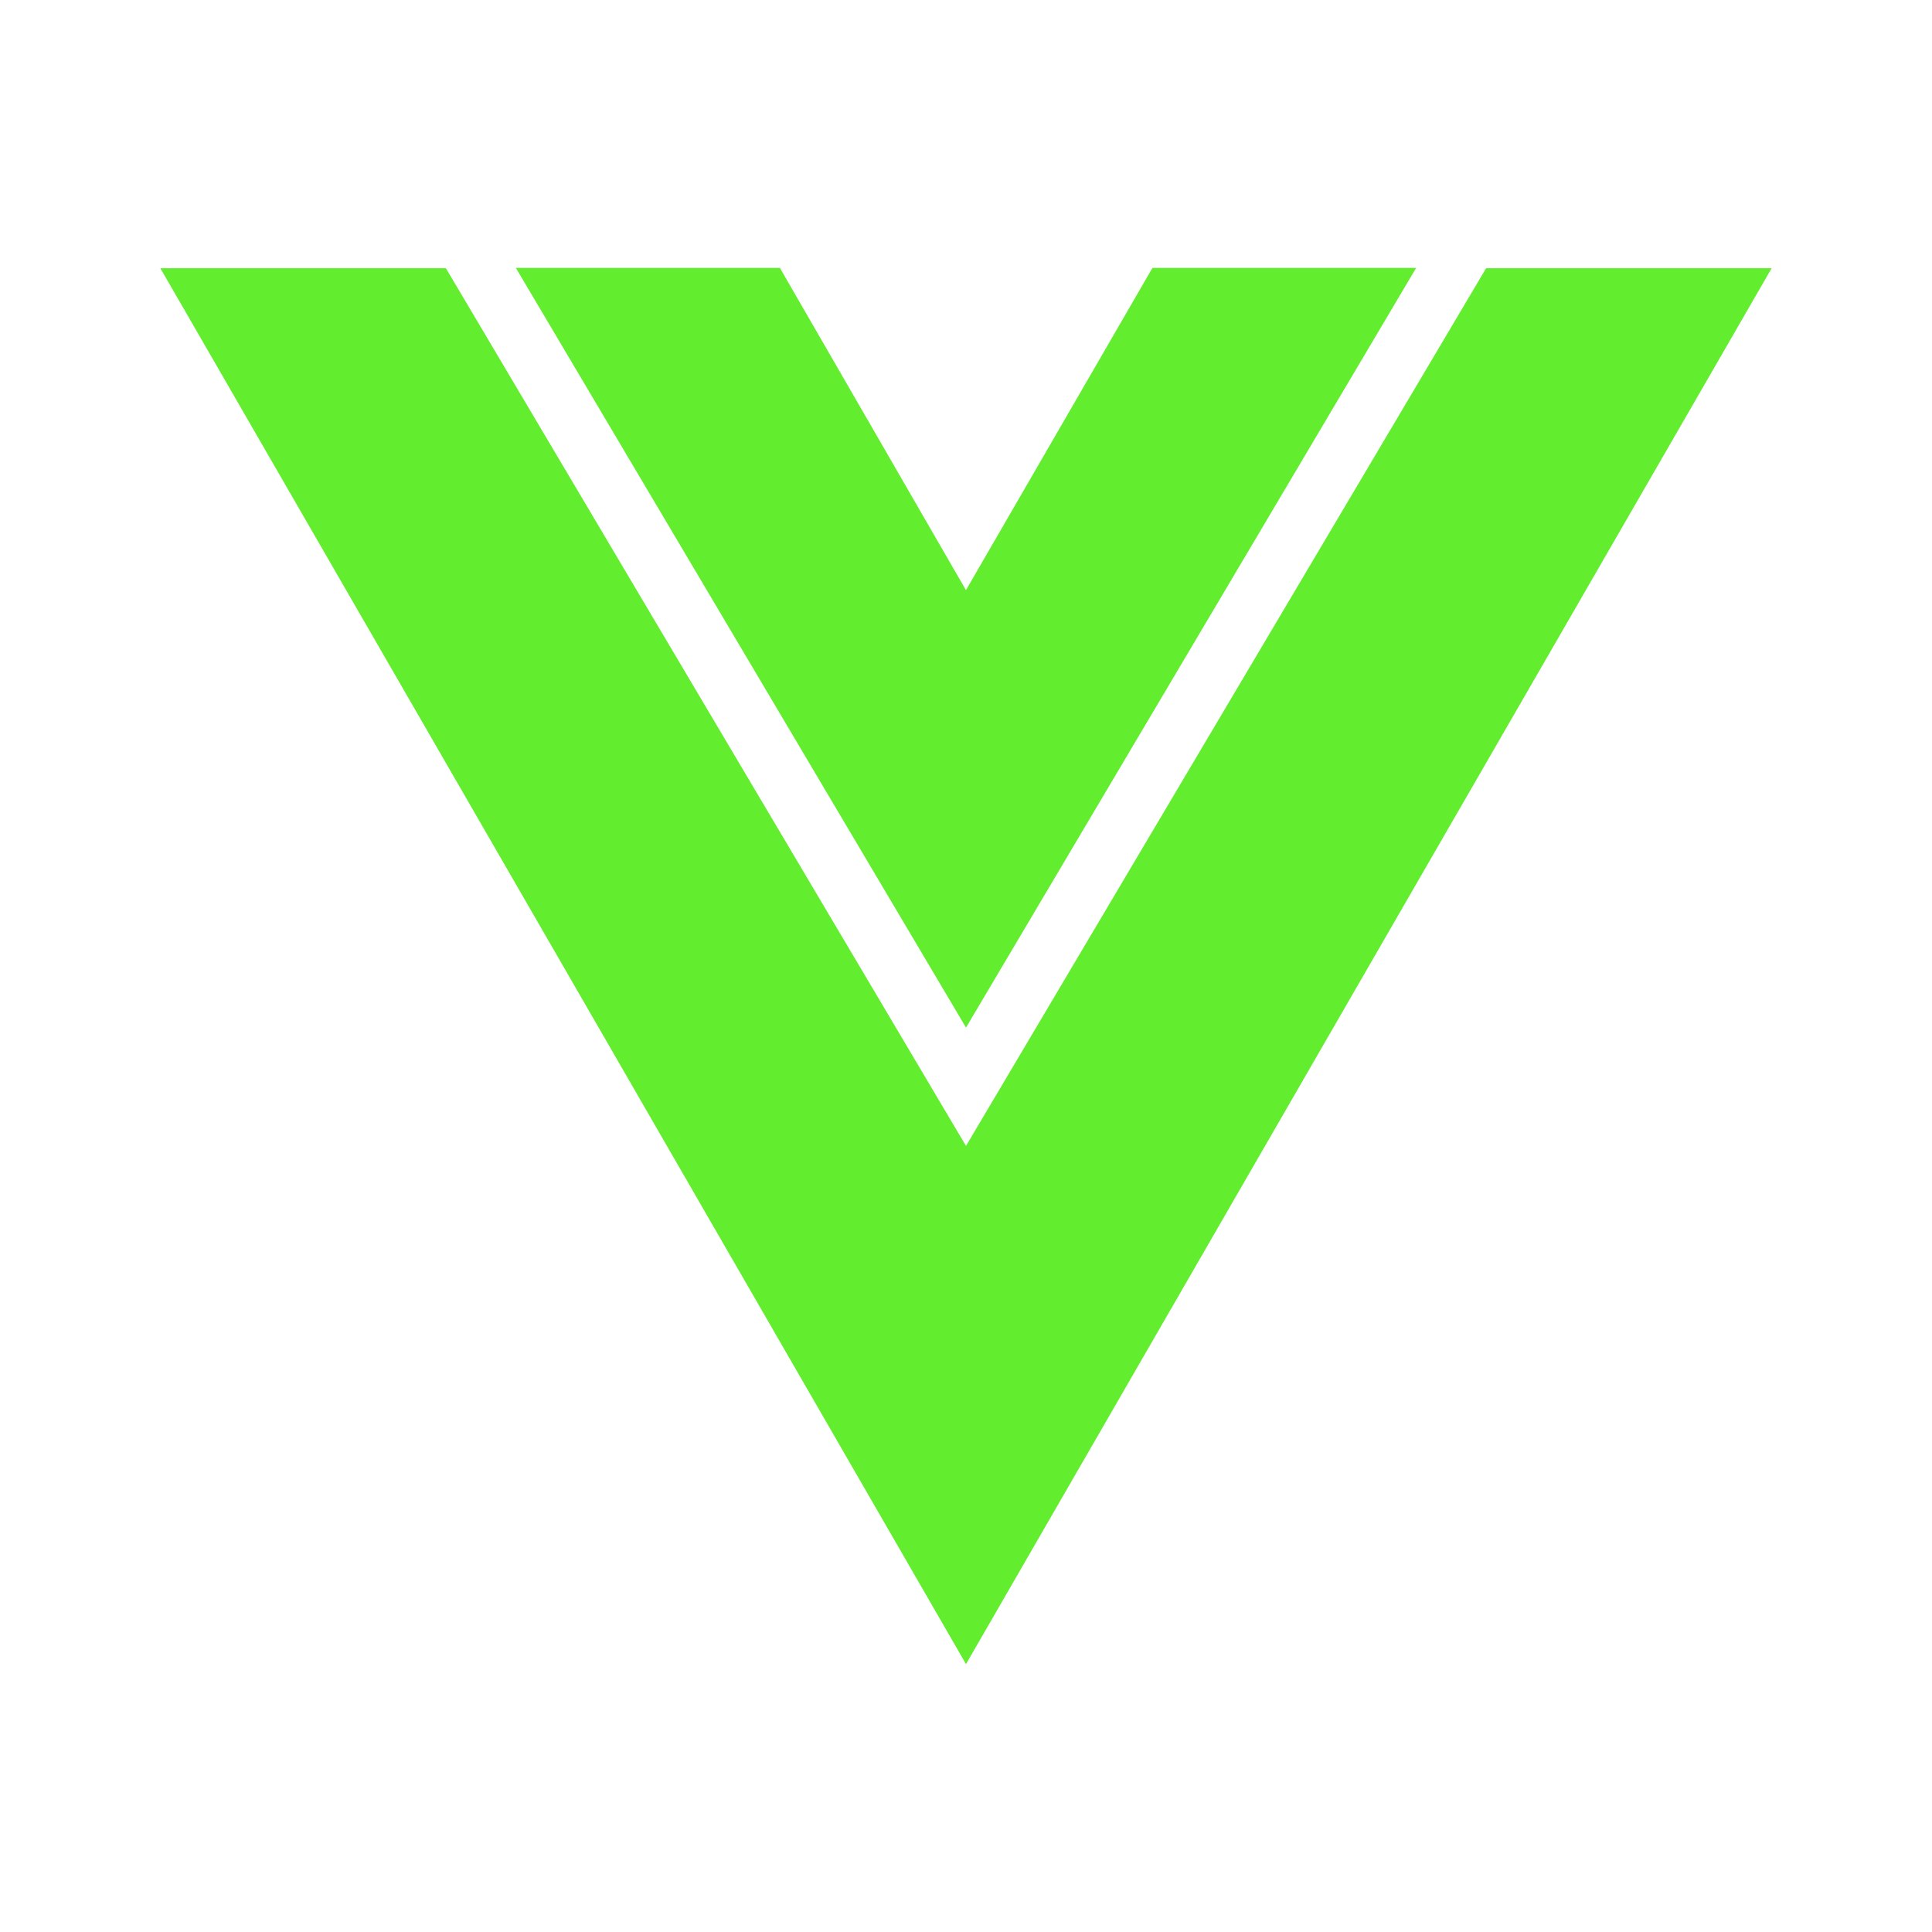 <?xml version="1.0" encoding="utf-8"?><!-- Uploaded to: SVG Repo, www.svgrepo.com, Generator: SVG Repo Mixer Tools -->
<svg fill="#000000" width="800px" height="800px" viewBox="0 0 24 24" xmlns="http://www.w3.org/2000/svg"><path d="m12 12.765 5.592-9.437h-3.276L12 7.33v.002L9.688 3.328h-3.28z"  fill="#62ED2E"/><path d="M18.461 3.332 12 14.235 5.539 3.332H1.992L12 20.672l10.008-17.34z"  fill="#62ED2E"/></svg>
